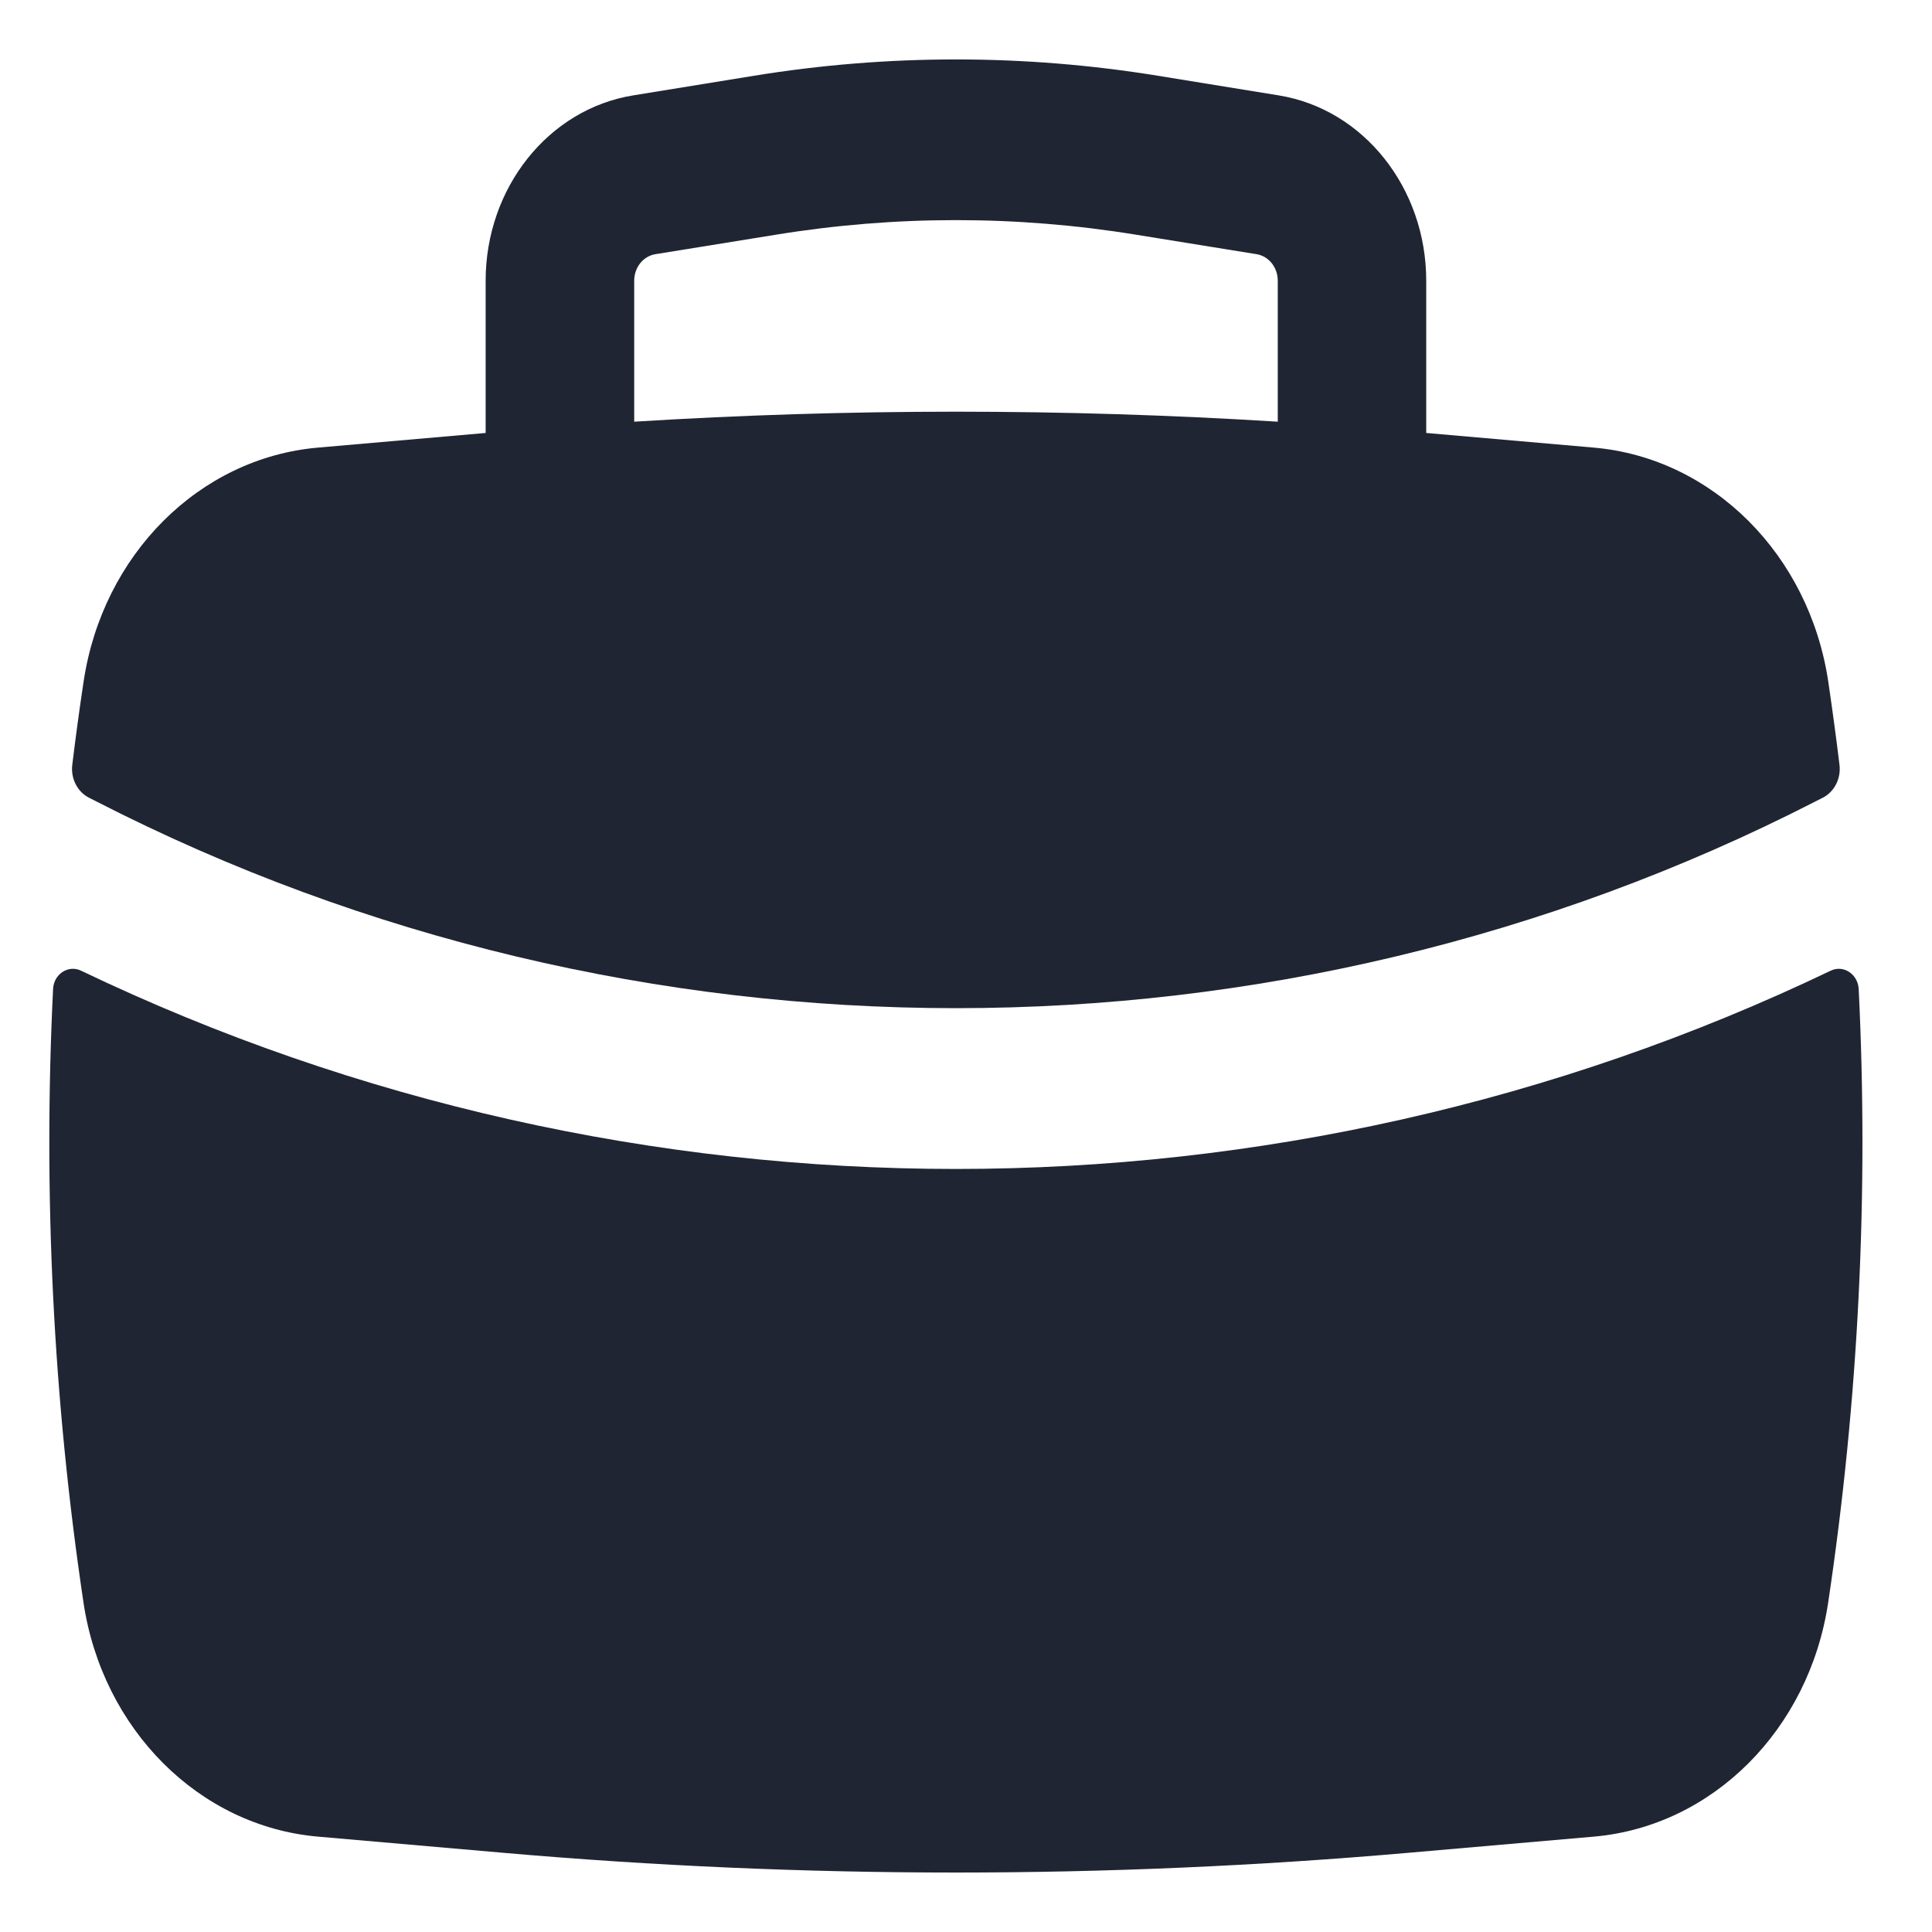 <svg width="19" height="19" viewBox="0 0 19 19" fill="none" xmlns="http://www.w3.org/2000/svg">
<path fill-rule="evenodd" clip-rule="evenodd" d="M4.776 2.761V4.258L3.126 4.402C1.96 4.504 1.009 5.454 0.822 6.704C0.781 6.976 0.744 7.248 0.711 7.52C0.694 7.656 0.761 7.787 0.875 7.845L0.95 7.883C6.236 10.592 12.565 10.592 17.851 7.883L17.926 7.845C18.04 7.787 18.107 7.656 18.09 7.52C18.057 7.248 18.02 6.976 17.98 6.704C17.793 5.454 16.841 4.504 15.675 4.402L14.026 4.258V2.761C14.026 1.848 13.409 1.073 12.575 0.938L11.387 0.745C10.07 0.531 8.731 0.531 7.415 0.745L6.227 0.938C5.393 1.073 4.776 1.848 4.776 2.761ZM11.171 2.308C9.998 2.117 8.805 2.117 7.632 2.308L6.444 2.5C6.325 2.52 6.237 2.63 6.237 2.761V4.147C8.345 4.016 10.458 4.016 12.566 4.147V2.761C12.566 2.63 12.478 2.52 12.359 2.5L11.171 2.308Z" fill="#202533"/>
<path d="M18.279 9.726C18.271 9.579 18.128 9.486 18.004 9.546C12.579 12.146 6.221 12.146 0.797 9.546C0.672 9.486 0.529 9.579 0.522 9.726C0.423 11.741 0.523 13.763 0.821 15.76C1.008 17.01 1.96 17.96 3.126 18.062L4.948 18.221C7.911 18.48 10.889 18.48 13.852 18.221L15.675 18.062C16.841 17.96 17.792 17.01 17.979 15.76C18.278 13.763 18.378 11.741 18.279 9.726Z" fill="#202533"/>
</svg>
